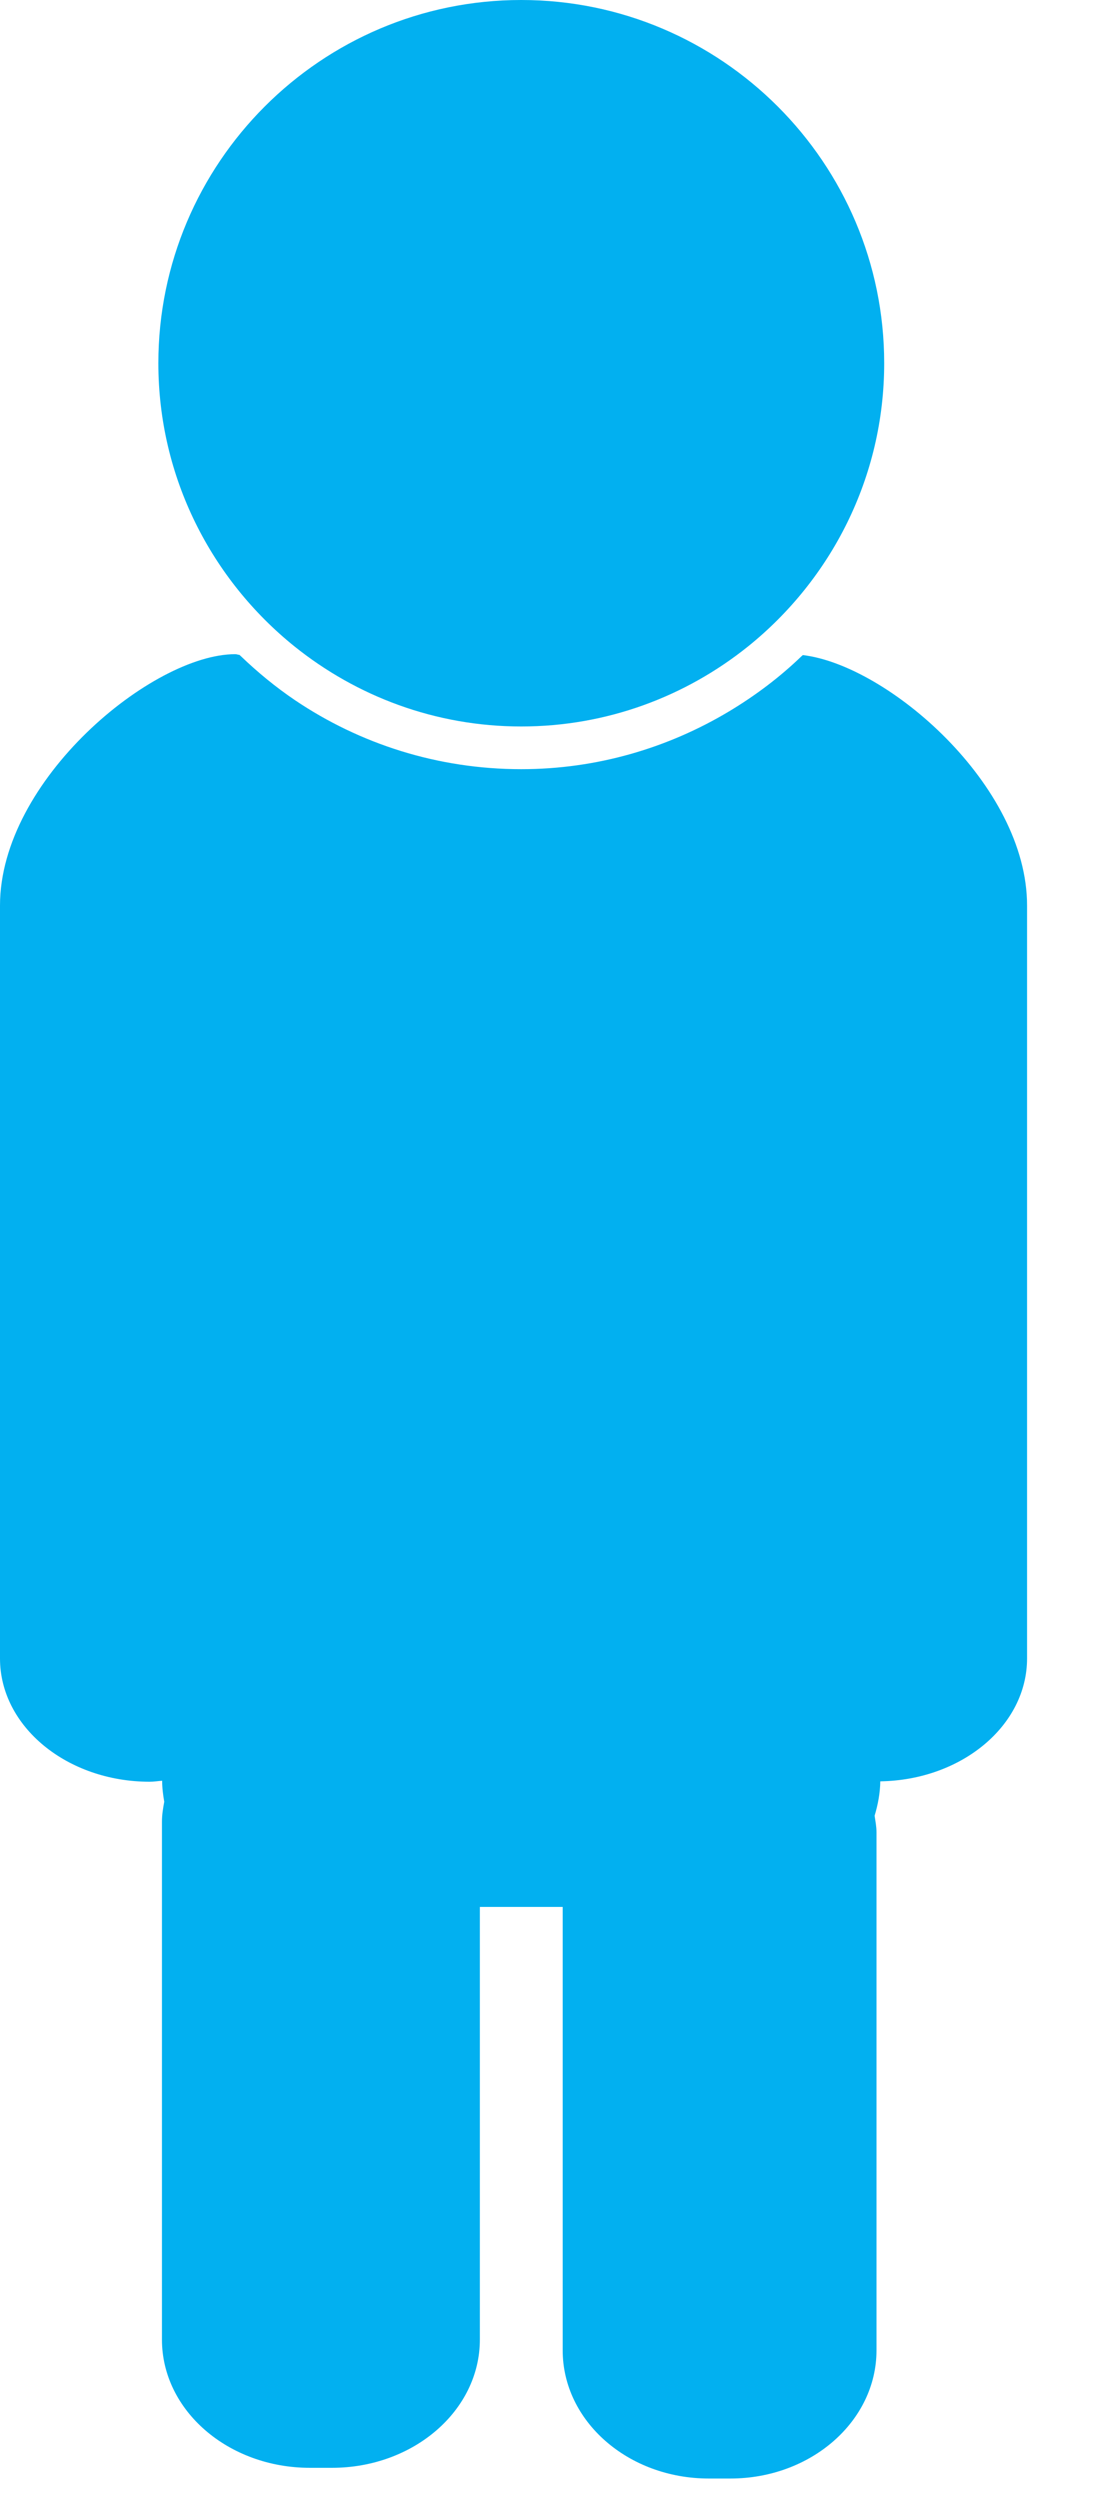 <svg width="11" height="25" viewBox="0 0 11 25" fill="none" xmlns="http://www.w3.org/2000/svg">
<path d="M8.035 6.551C8.032 6.555 8.027 6.559 8.023 6.562C7.803 6.774 7.558 6.958 7.294 7.116C6.686 7.479 5.977 7.692 5.217 7.692C4.379 7.692 3.6 7.438 2.954 7.003C2.76 6.872 2.579 6.723 2.411 6.562C2.406 6.557 2.401 6.553 2.397 6.549C2.381 6.548 2.37 6.542 2.354 6.542C1.526 6.542 0 7.799 0 9.056V16.586C0 17.266 0.671 17.818 1.499 17.818C1.541 17.818 1.581 17.811 1.623 17.808C1.623 17.879 1.632 17.95 1.644 18.018C1.632 18.083 1.621 18.148 1.621 18.216V23.397C1.621 24.105 2.284 24.679 3.102 24.679H3.322C4.14 24.679 4.803 24.105 4.803 23.397V19.07H5.632V23.504C5.632 24.212 6.286 24.786 7.094 24.786H7.311C8.118 24.786 8.773 24.212 8.773 23.504V18.323C8.773 18.266 8.762 18.212 8.754 18.158C8.787 18.048 8.809 17.934 8.811 17.814C9.625 17.801 10.28 17.257 10.28 16.585V9.056C10.281 7.851 8.881 6.65 8.035 6.551Z" fill="#02B0F0"/>
<path d="M2.947 6.464C3.57 6.964 4.359 7.265 5.217 7.265C6.076 7.265 6.865 6.964 7.488 6.464C8.317 5.797 8.85 4.776 8.85 3.632C8.85 1.629 7.22 0 5.217 0C3.214 0 1.585 1.629 1.585 3.632C1.585 4.776 2.118 5.797 2.947 6.464Z" fill="#02B0F0"/>
</svg>
